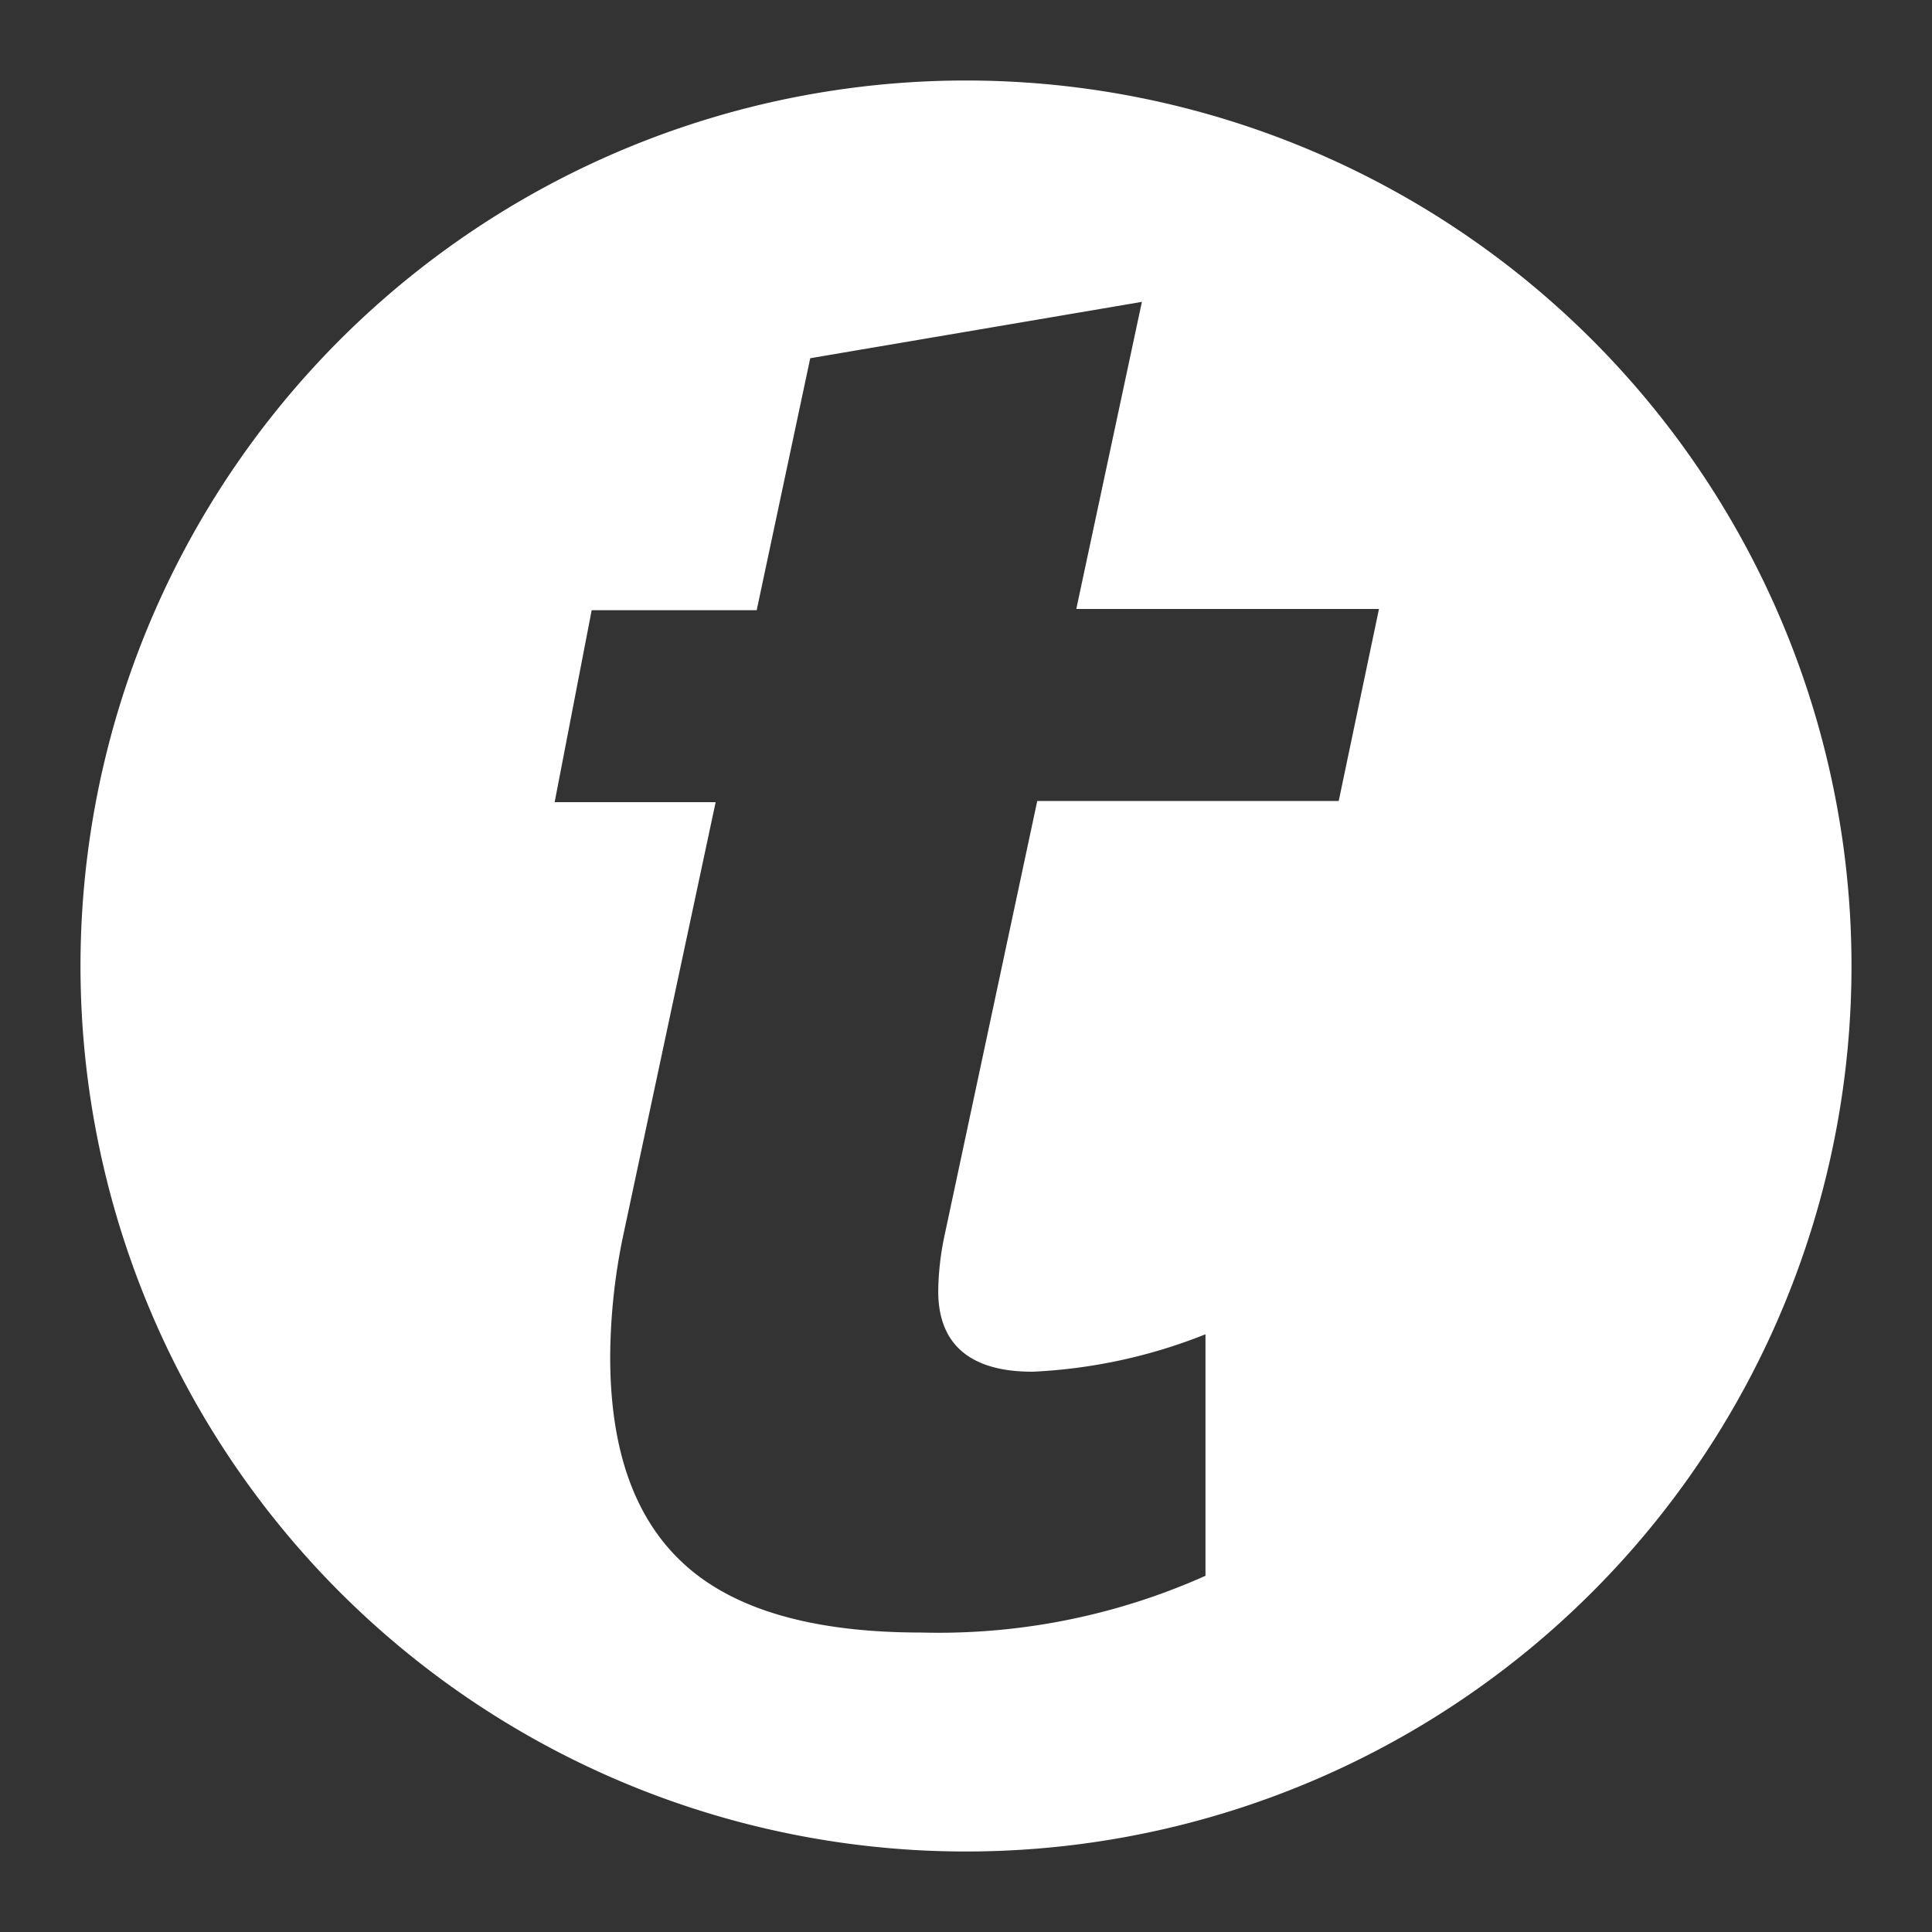 <svg xmlns="http://www.w3.org/2000/svg" viewBox="0 0 48 48"><rect x="0" y="0" width="48" height="48" fill="#333333" stroke="none"/><defs><style>.cls-1{fill:#fff;fill-rule:evenodd;}</style></defs><g id="Layer_1" data-name="Layer 1"><path class="cls-1" d="M24,2A22,22,0,1,0,46,24,22,22,0,0,0,24,2Zm9.26,17.9H25.77l-2.3,10.78a7,7,0,0,0-.16,1.4c0,1.31.78,2,2.34,2a13.2,13.2,0,0,0,4.3-.93v6a16.25,16.25,0,0,1-7.06,1.41q-4,0-5.86-1.67c-1.25-1.12-1.87-2.84-1.87-5.18a15.07,15.07,0,0,1,.32-3l2.3-10.78h-4l.92-4.77H18.8L20.13,8.9l8.24-1.4-1.63,7.63h7.52Z"/></g></svg>